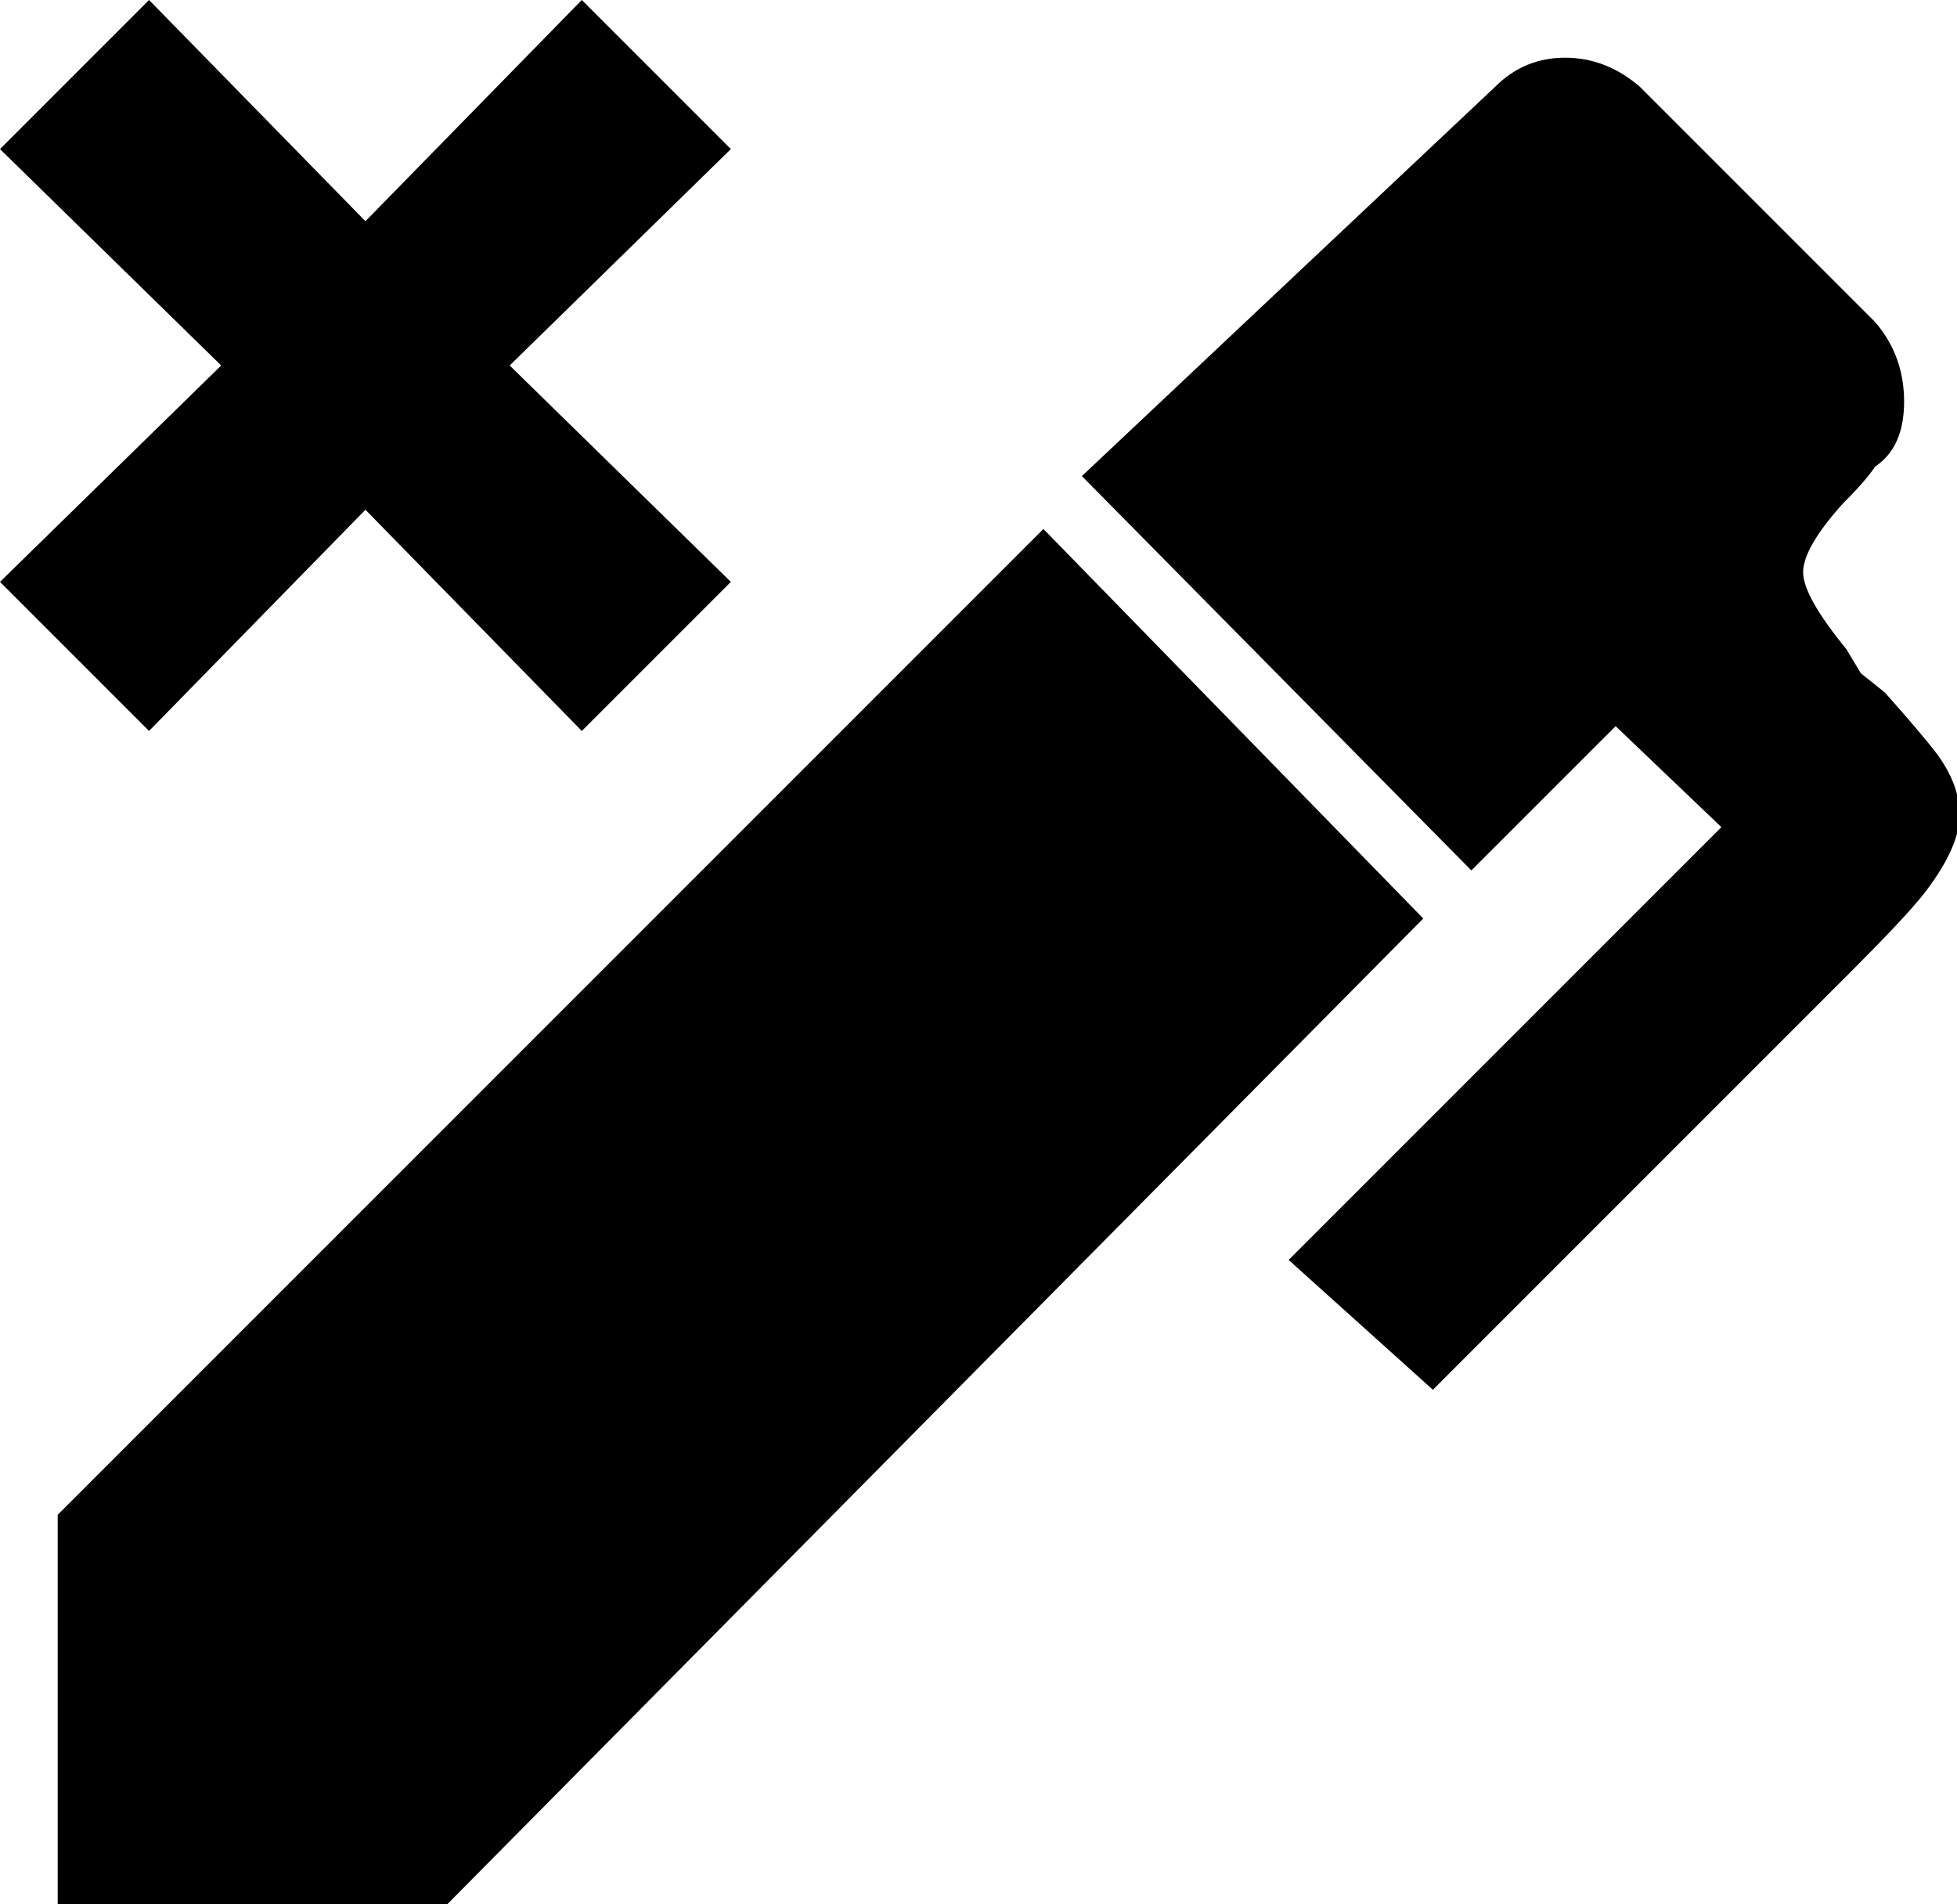 <svg xmlns="http://www.w3.org/2000/svg" viewBox="52 0 407 396">
      <g transform="scale(1 -1) translate(0 -396)">
        <path d="M442 299Q440 296 435 291Q427 282 427.0 277.0Q427 272 436 261L439 256L444 252Q452 243 455 239Q460 232 459.5 225.5Q459 219 452 210Q448 205 437 194L350 107L320 134L410 224L388 245L358 215L277 297L363 378Q369 384 377.5 384.0Q386 384 393 378L442 329Q448 322 448.0 312.5Q448 303 442 299ZM64 81 269 286 348 205 145 0H64ZM83 396 128 350 173 396 204 365 158 320 204 275 173 244 128 290 83 244 52 275 98 320 52 365Z" />
      </g>
    </svg>